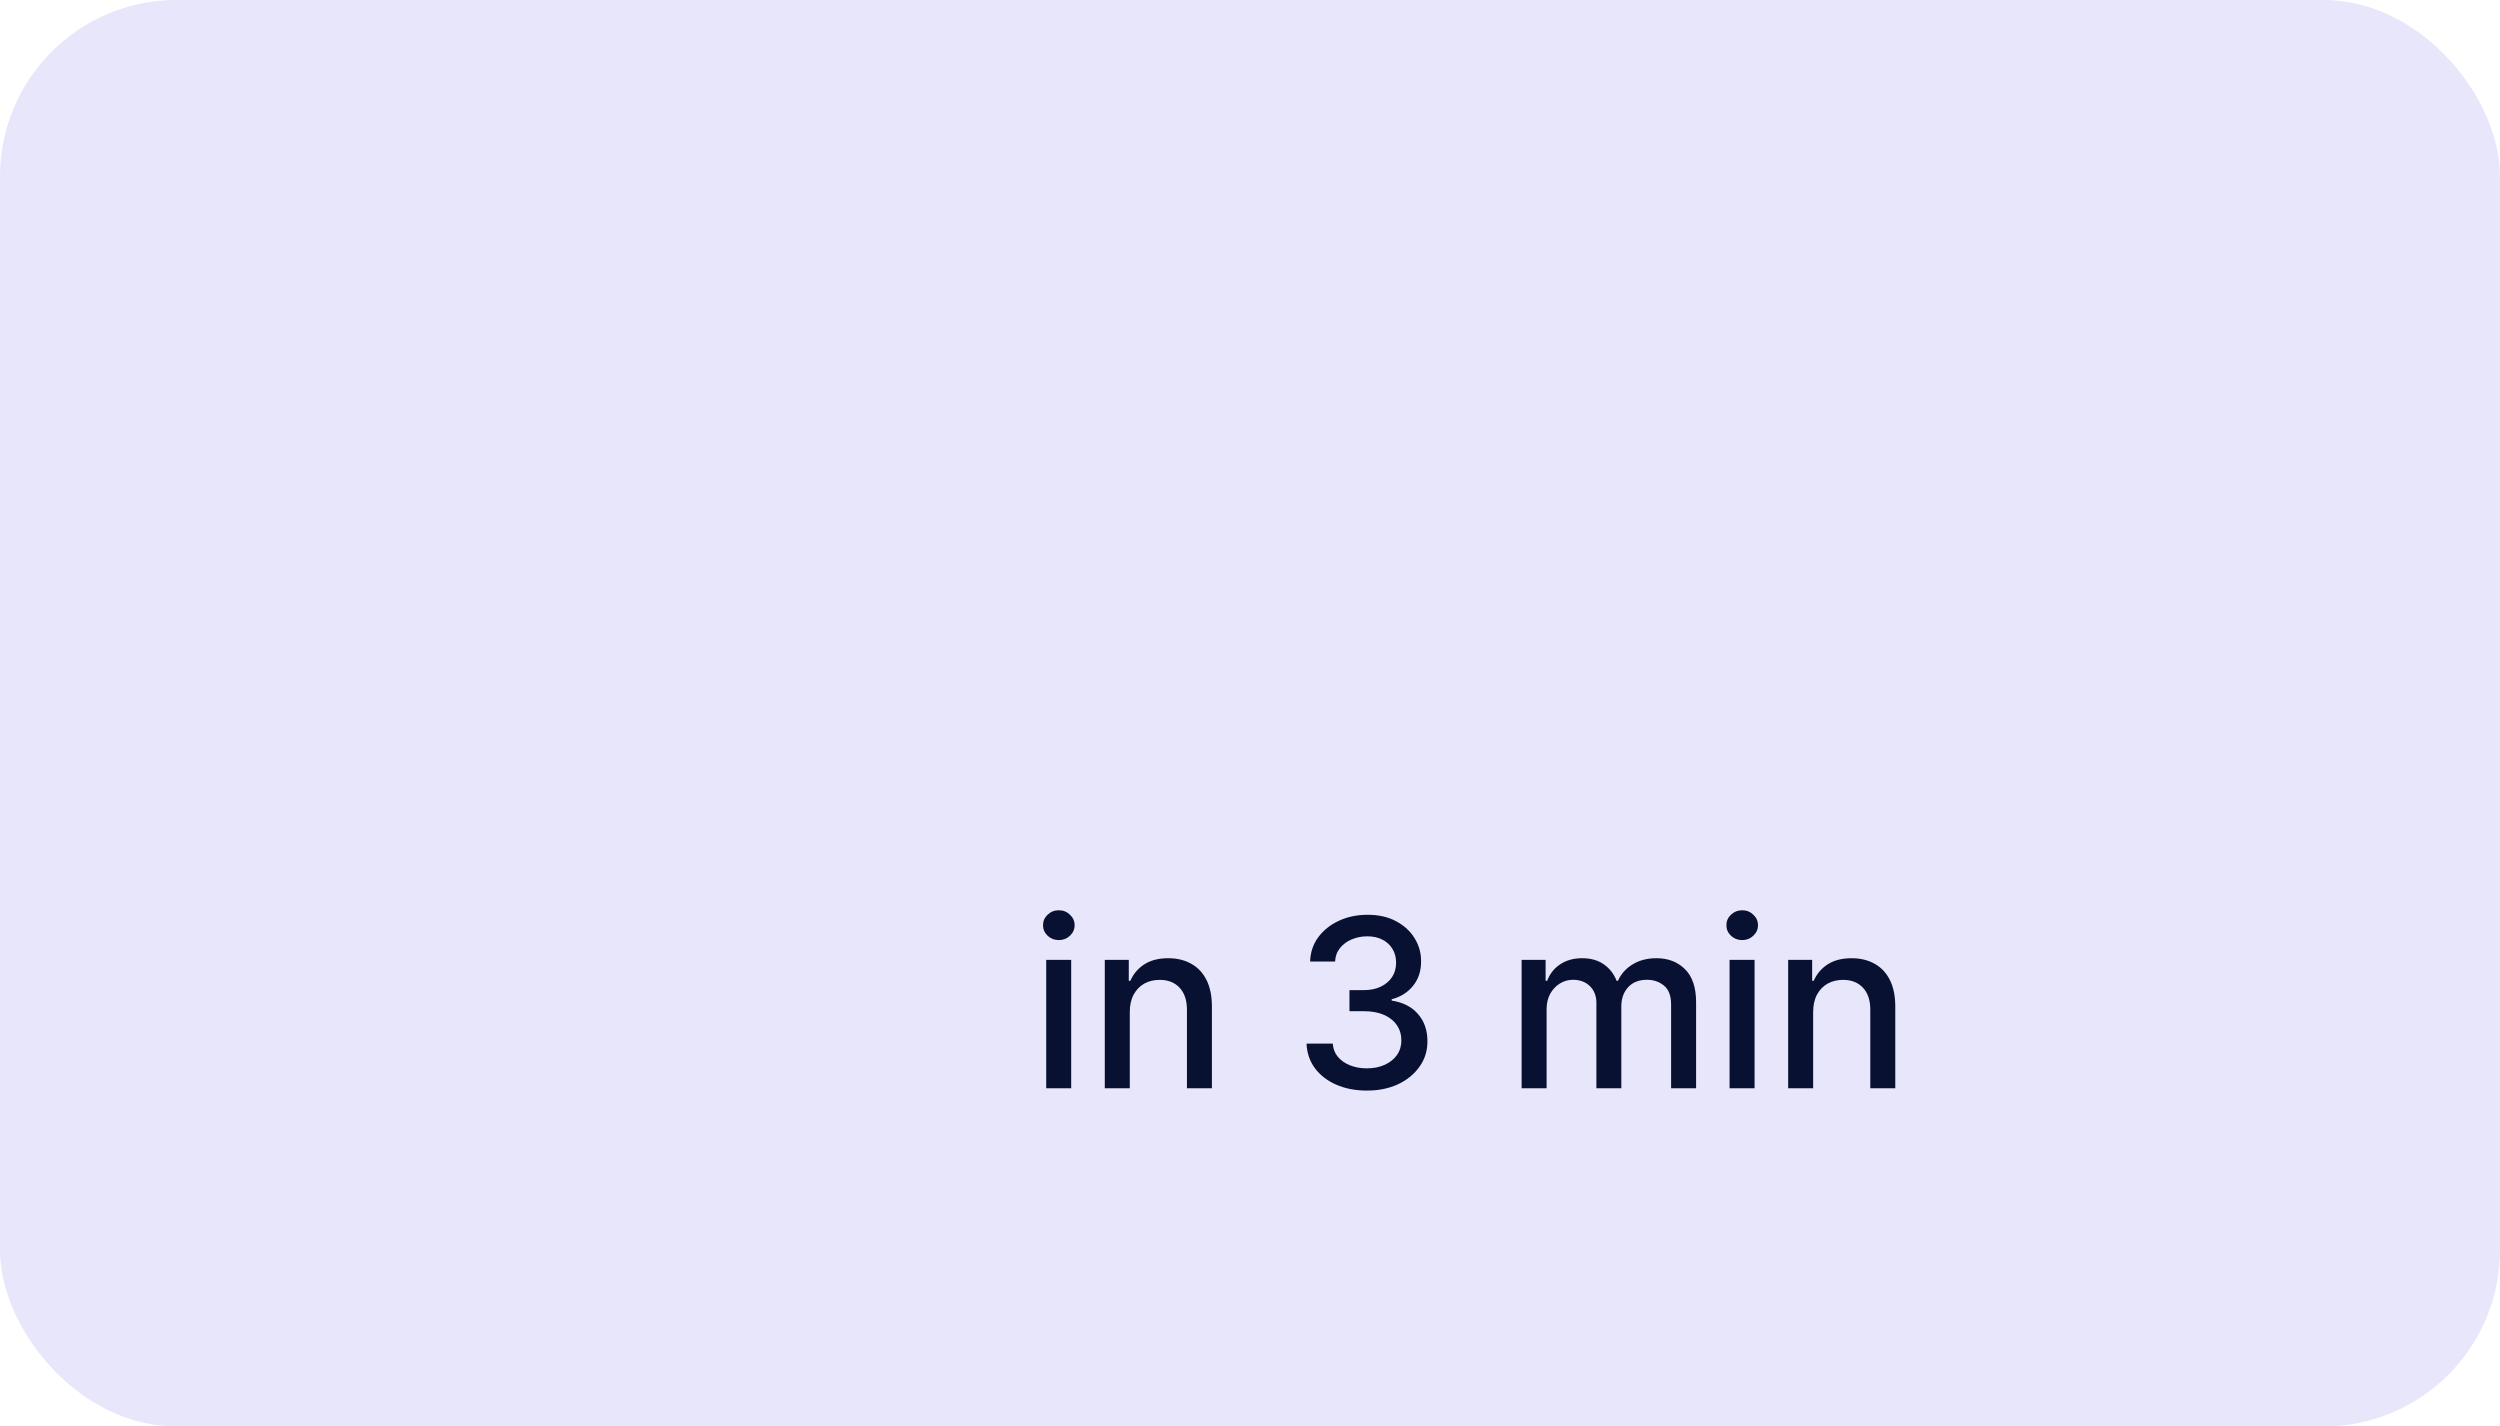 <svg width="170" height="97" viewBox="0 0 170 97" fill="none" xmlns="http://www.w3.org/2000/svg">
<rect width="170" height="97" rx="12" fill="#E7E6FB"/>
<path d="M71.142 74V65.273H72.841V74H71.142ZM72 63.926C71.704 63.926 71.451 63.828 71.239 63.631C71.03 63.43 70.926 63.191 70.926 62.915C70.926 62.635 71.03 62.396 71.239 62.199C71.451 61.998 71.704 61.898 72 61.898C72.296 61.898 72.547 61.998 72.756 62.199C72.968 62.396 73.074 62.635 73.074 62.915C73.074 63.191 72.968 63.43 72.756 63.631C72.547 63.828 72.296 63.926 72 63.926ZM76.825 68.818V74H75.126V65.273H76.757V66.693H76.865C77.066 66.231 77.38 65.86 77.808 65.579C78.24 65.299 78.784 65.159 79.439 65.159C80.034 65.159 80.555 65.284 81.001 65.534C81.448 65.78 81.795 66.148 82.041 66.636C82.287 67.125 82.41 67.729 82.41 68.449V74H80.712V68.653C80.712 68.021 80.547 67.526 80.217 67.171C79.888 66.811 79.435 66.631 78.859 66.631C78.465 66.631 78.115 66.716 77.808 66.886C77.505 67.057 77.265 67.307 77.087 67.636C76.912 67.962 76.825 68.356 76.825 68.818ZM92.952 74.159C92.171 74.159 91.474 74.025 90.861 73.756C90.251 73.487 89.768 73.114 89.412 72.636C89.06 72.155 88.87 71.599 88.844 70.966H90.628C90.651 71.311 90.766 71.61 90.974 71.864C91.187 72.114 91.463 72.307 91.804 72.443C92.145 72.579 92.524 72.648 92.94 72.648C93.399 72.648 93.804 72.568 94.156 72.409C94.512 72.25 94.791 72.028 94.992 71.744C95.192 71.456 95.293 71.125 95.293 70.75C95.293 70.36 95.192 70.017 94.992 69.722C94.794 69.422 94.505 69.188 94.122 69.017C93.743 68.847 93.285 68.761 92.747 68.761H91.764V67.329H92.747C93.179 67.329 93.558 67.252 93.883 67.097C94.213 66.941 94.471 66.725 94.656 66.449C94.842 66.169 94.935 65.841 94.935 65.466C94.935 65.106 94.853 64.794 94.69 64.528C94.531 64.26 94.304 64.049 94.008 63.898C93.717 63.746 93.372 63.67 92.974 63.67C92.596 63.67 92.242 63.74 91.912 63.881C91.586 64.017 91.321 64.214 91.117 64.472C90.912 64.725 90.802 65.03 90.787 65.386H89.088C89.107 64.758 89.293 64.204 89.645 63.727C90.001 63.25 90.471 62.877 91.054 62.608C91.637 62.339 92.285 62.205 92.997 62.205C93.743 62.205 94.387 62.35 94.929 62.642C95.474 62.93 95.895 63.314 96.19 63.795C96.49 64.276 96.637 64.803 96.633 65.375C96.637 66.026 96.456 66.579 96.088 67.034C95.724 67.489 95.24 67.794 94.633 67.949V68.04C95.406 68.157 96.005 68.464 96.429 68.96C96.857 69.456 97.069 70.072 97.065 70.807C97.069 71.447 96.891 72.021 96.531 72.528C96.175 73.036 95.688 73.436 95.071 73.727C94.454 74.015 93.747 74.159 92.952 74.159ZM103.47 74V65.273H105.101V66.693H105.209C105.391 66.212 105.688 65.837 106.101 65.568C106.514 65.296 107.008 65.159 107.584 65.159C108.167 65.159 108.656 65.296 109.05 65.568C109.447 65.841 109.741 66.216 109.93 66.693H110.021C110.23 66.227 110.561 65.856 111.016 65.579C111.47 65.299 112.012 65.159 112.641 65.159C113.432 65.159 114.078 65.407 114.578 65.903C115.082 66.4 115.334 67.148 115.334 68.148V74H113.635V68.307C113.635 67.716 113.474 67.288 113.152 67.023C112.83 66.758 112.446 66.625 111.999 66.625C111.446 66.625 111.016 66.796 110.709 67.136C110.402 67.474 110.249 67.907 110.249 68.438V74H108.555V68.199C108.555 67.725 108.408 67.345 108.112 67.057C107.817 66.769 107.432 66.625 106.959 66.625C106.637 66.625 106.339 66.71 106.067 66.881C105.798 67.047 105.58 67.28 105.413 67.579C105.25 67.879 105.169 68.225 105.169 68.619V74H103.47ZM117.611 74V65.273H119.31V74H117.611ZM118.469 63.926C118.173 63.926 117.92 63.828 117.707 63.631C117.499 63.43 117.395 63.191 117.395 62.915C117.395 62.635 117.499 62.396 117.707 62.199C117.92 61.998 118.173 61.898 118.469 61.898C118.764 61.898 119.016 61.998 119.224 62.199C119.437 62.396 119.543 62.635 119.543 62.915C119.543 63.191 119.437 63.43 119.224 63.631C119.016 63.828 118.764 63.926 118.469 63.926ZM123.294 68.818V74H121.595V65.273H123.226V66.693H123.334C123.535 66.231 123.849 65.86 124.277 65.579C124.709 65.299 125.252 65.159 125.908 65.159C126.502 65.159 127.023 65.284 127.47 65.534C127.917 65.78 128.264 66.148 128.51 66.636C128.756 67.125 128.879 67.729 128.879 68.449V74H127.18V68.653C127.18 68.021 127.016 67.526 126.686 67.171C126.357 66.811 125.904 66.631 125.328 66.631C124.934 66.631 124.584 66.716 124.277 66.886C123.974 67.057 123.733 67.307 123.555 67.636C123.381 67.962 123.294 68.356 123.294 68.818Z" fill="#081131"/>
</svg>
